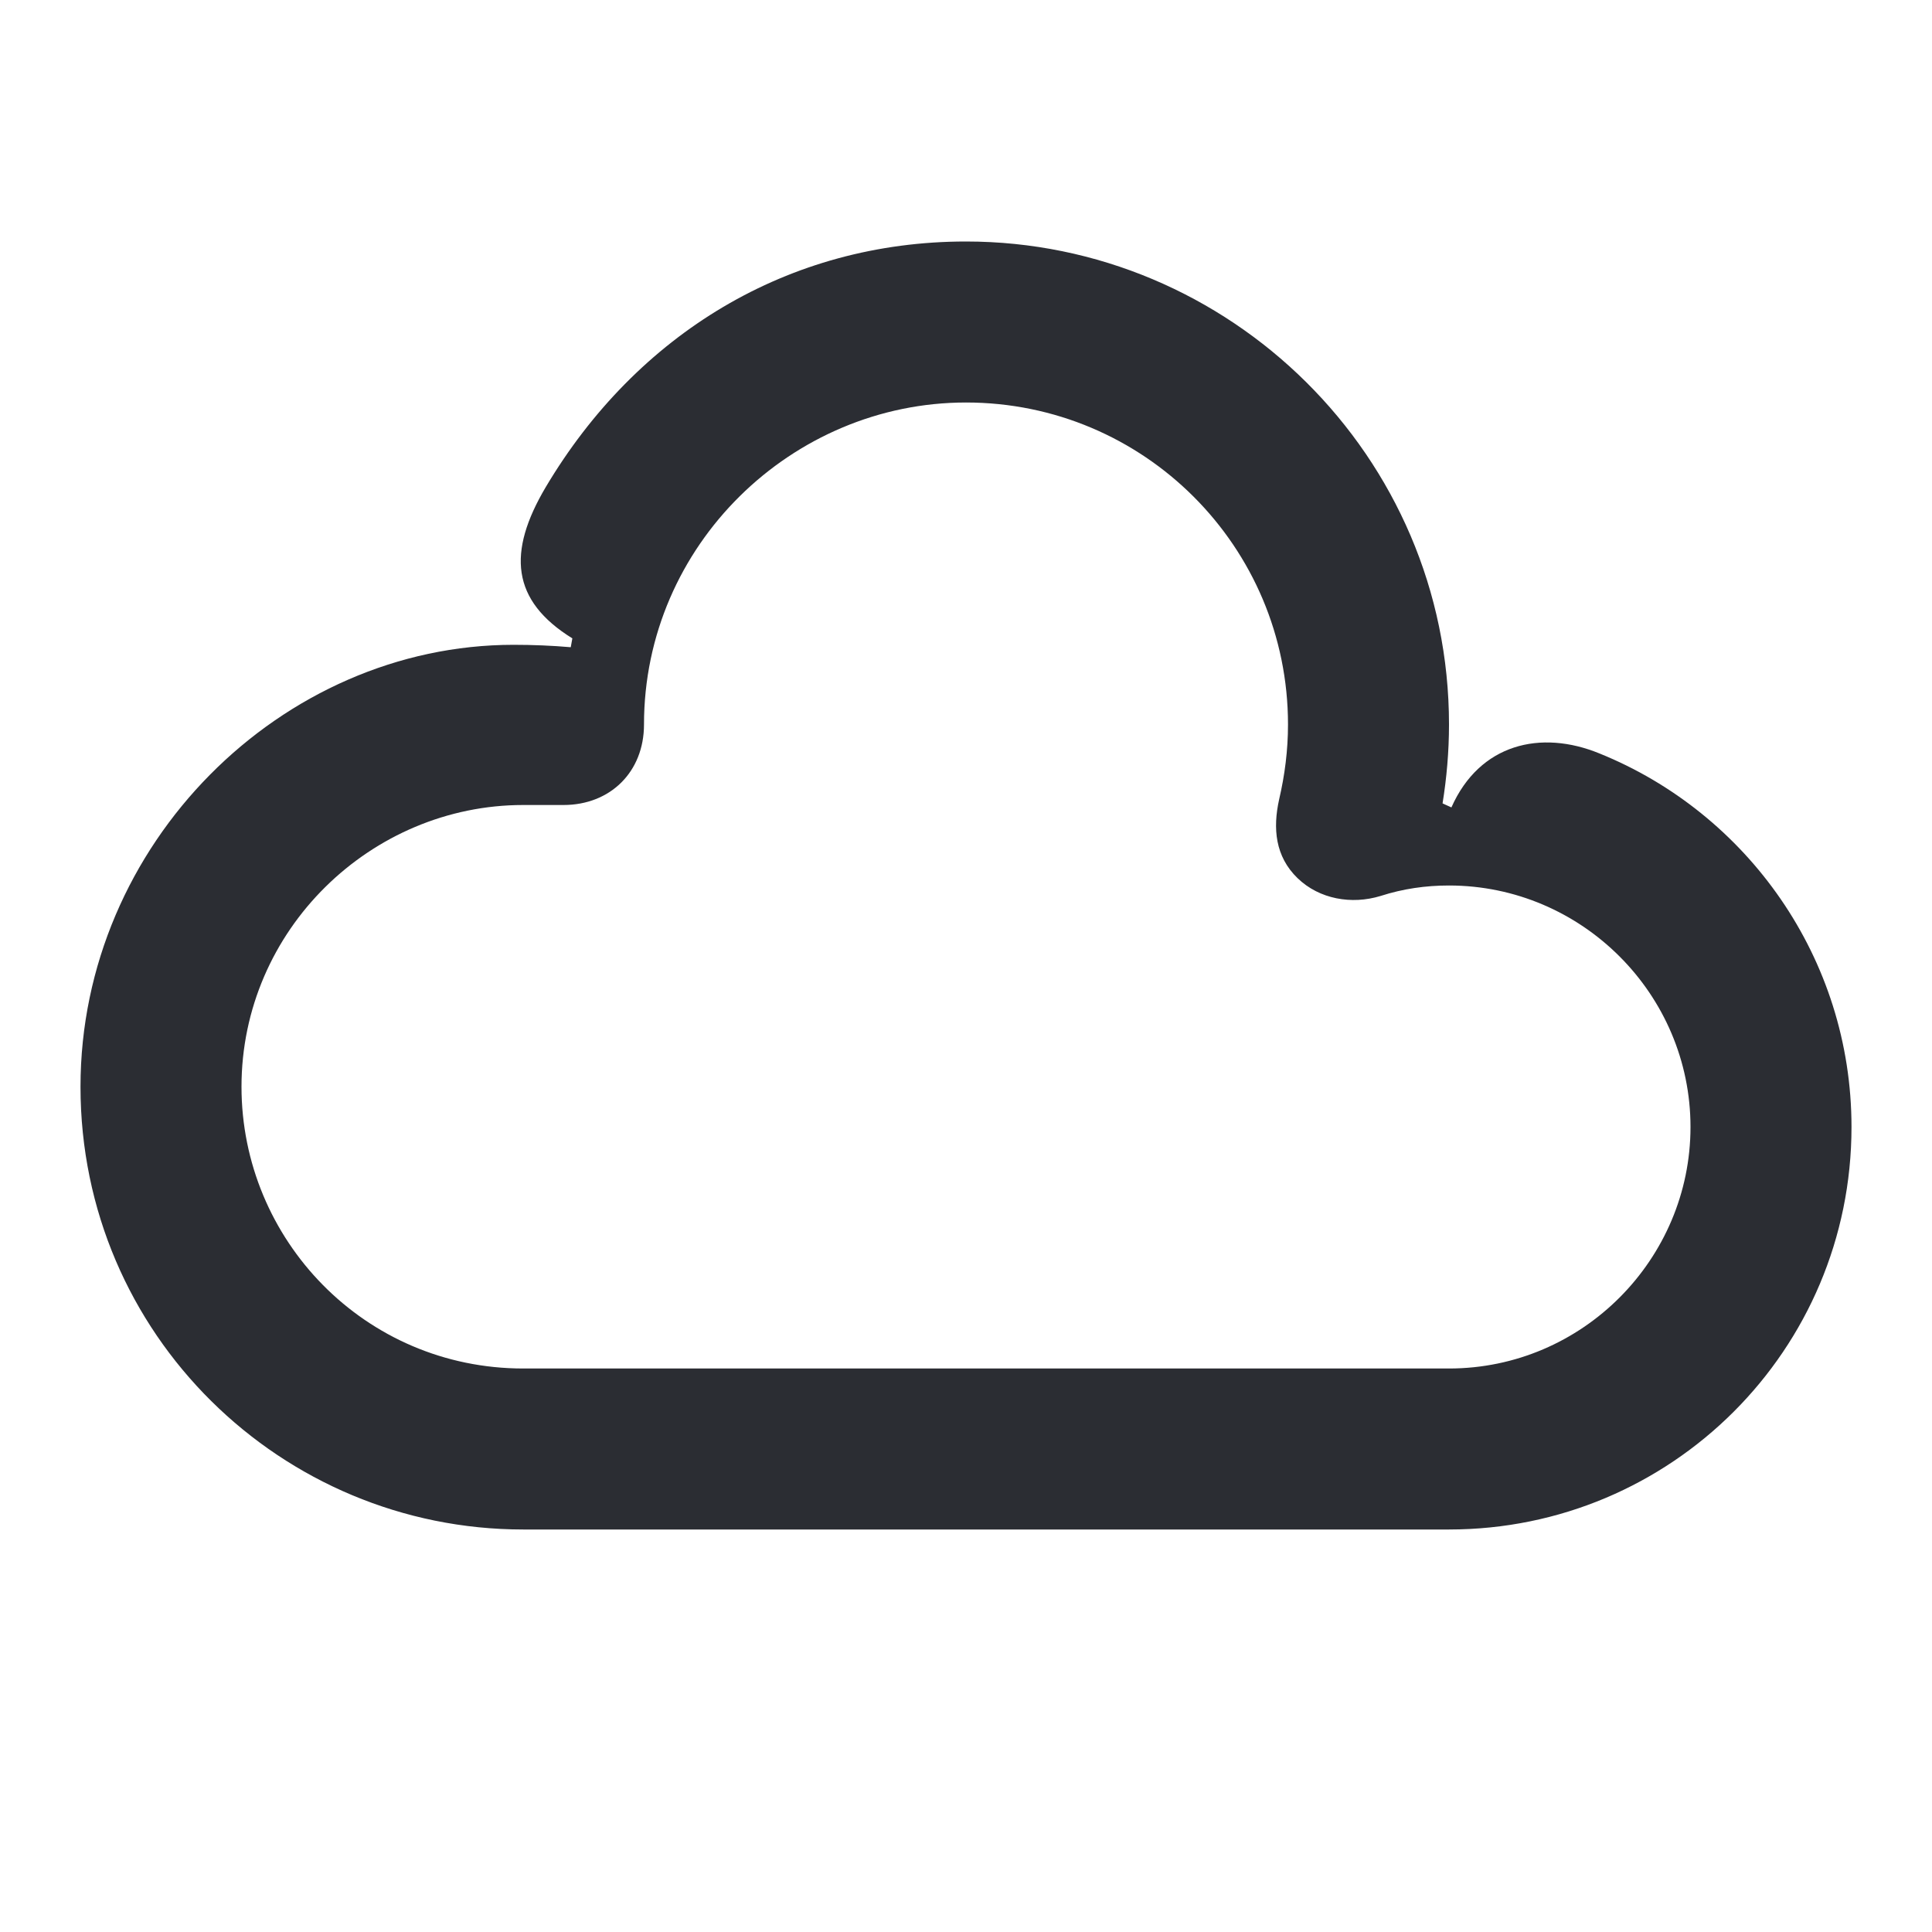 <svg width="24" height="24" viewBox="0 0 24 24" fill="none" xmlns="http://www.w3.org/2000/svg">
<path d="M17.92 9.98L18.03 10.03C18.38 9.24 19.14 9.06 19.87 9.36C21.7 10.1 23 11.9 23 14C23 16.77 20.76 19 18 19H6.5C3.5 19 1 16.58 1 13.5C1 10.48 3.5 8.01 6.38 8.01C6.62 8.01 6.86 8.02 7.09 8.04L7.11 7.93C6.35 7.46 6.3 6.86 6.78 6.05C7.91 4.15 9.79 3 12 3C15.27 3 18 5.66 18 9C18 9.34 17.97 9.67 17.92 9.98ZM12 5C9.84 5 8 6.77 8 9C8 9.59 7.58 10 7 10H6.5C4.61 10 3 11.55 3 13.5C3 15.4 4.53 17 6.5 17H18C19.66 17 21 15.64 21 14C21 12.35 19.65 11 18 11C17.71 11 17.43 11.04 17.15 11.13C16.79 11.24 16.39 11.17 16.12 10.91C15.84 10.64 15.81 10.29 15.89 9.93C15.96 9.63 16 9.32 16 9C16 6.79 14.21 5 12 5Z" fill="#2B2D33"/>
</svg>

